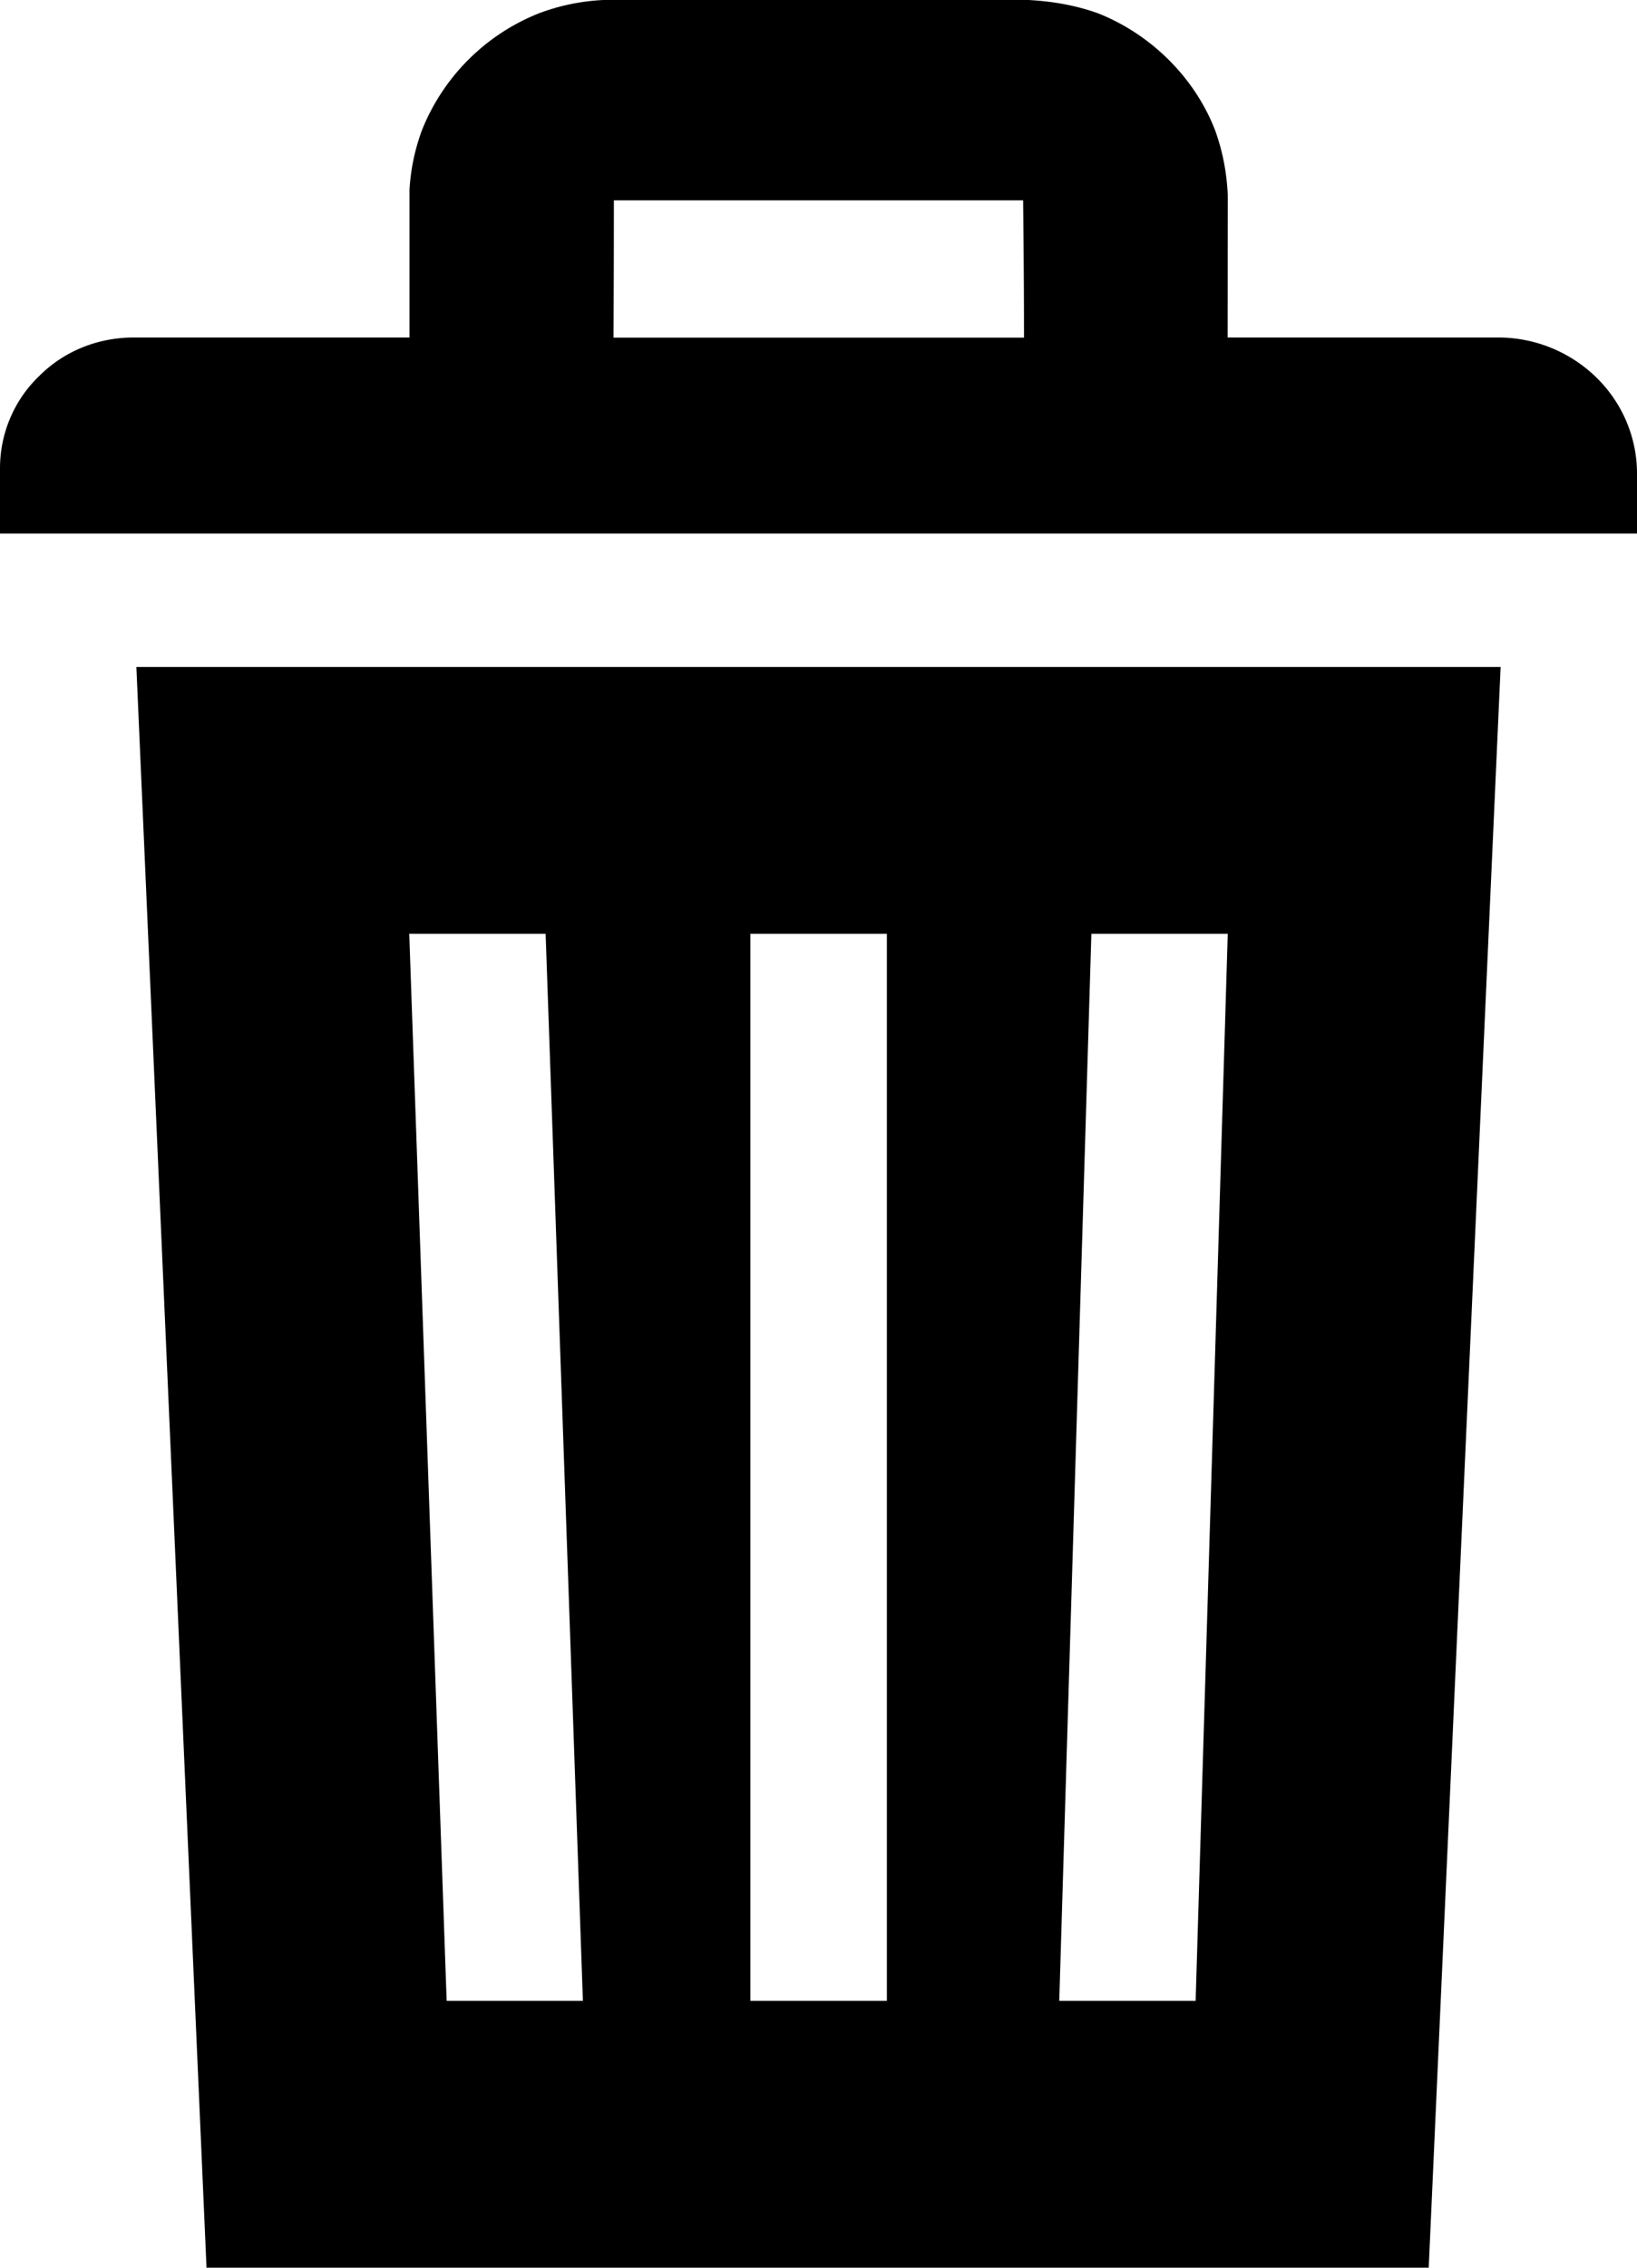 <svg height="18" viewBox="0 0 13 18" width="13" xmlns="http://www.w3.org/2000/svg"><path d="m11.346 18h-9.706l-.557-12.706h10.834zm-1.596-10.588h-1.083l-.255 8.47h1.083zm-5.417 0h-1.083l.297 8.47h1.082zm1.626 8.47h1.084v-8.47h-1.084zm-2.707-13.202v-1.176c.01-.16.04-.308.097-.466a1.66 1.66 0 0 1 .93-.932 1.67 1.67 0 0 1 .513-.106h3.375c.19.01.376.042.554.106.428.17.772.519.93.932.061.17.091.338.099.508l-.001 1.133h2.15c.293 0 .572.116.778.317.207.202.323.477.323.763v.476h-13v-.519c0-.275.112-.54.31-.73.2-.201.47-.307.752-.307h2.19zm4.88 0c0-.36-.003-.73-.007-1.09h-3.25a179.421 179.421 0 0 1 -.003 1.09z" fill-rule="evenodd"/></svg>